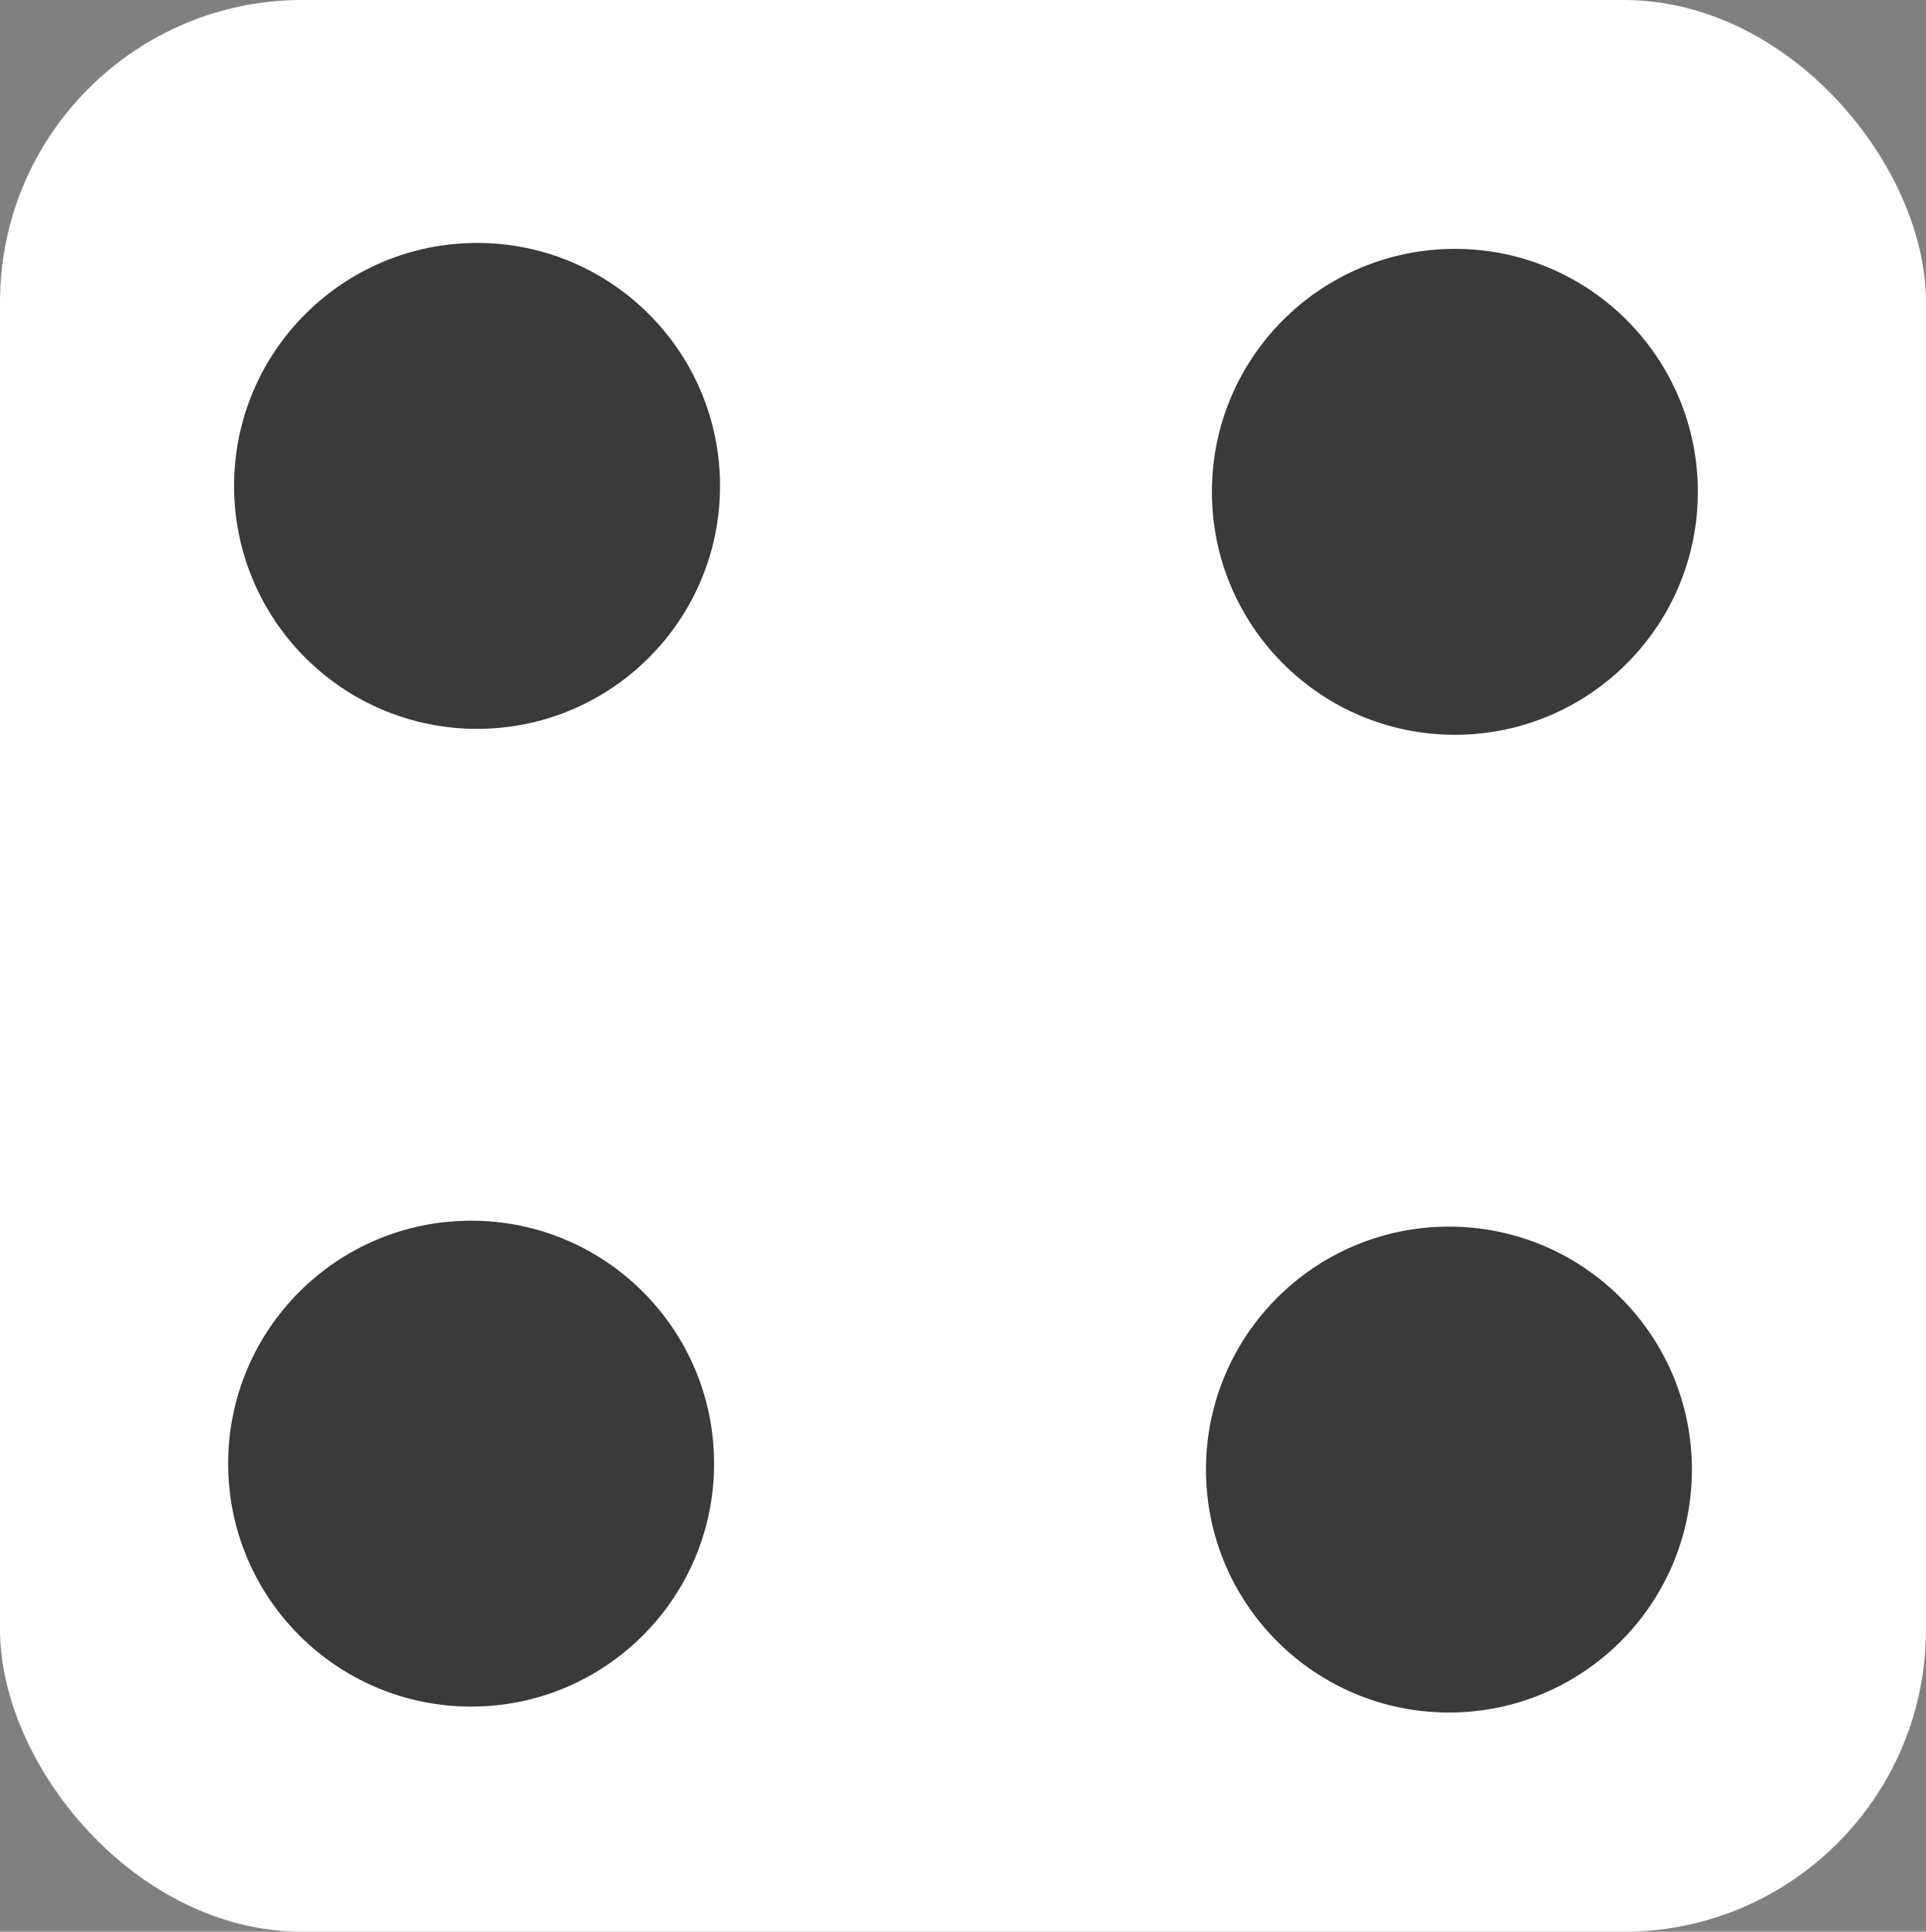 <svg xmlns="http://www.w3.org/2000/svg" viewBox="0 0 325 326"><rect x="0" y="0" width="325" height="326" fill="#808080" stroke="none"/><defs><style>.cls-1{fill:#fff;}.cls-2{fill:#3a3a3a;}</style></defs><title>Asset 2</title><g id="Layer_2" data-name="Layer 2"><g id="Layer_1-2" data-name="Layer 1"><rect class="cls-1" width="325" height="326" rx="51"/><circle class="cls-2" cx="80.5" cy="82" r="41"/><circle class="cls-2" cx="244.5" cy="248" r="41"/><circle class="cls-2" cx="79.5" cy="247" r="41"/><circle class="cls-2" cx="245.5" cy="83" r="41"/></g></g></svg>